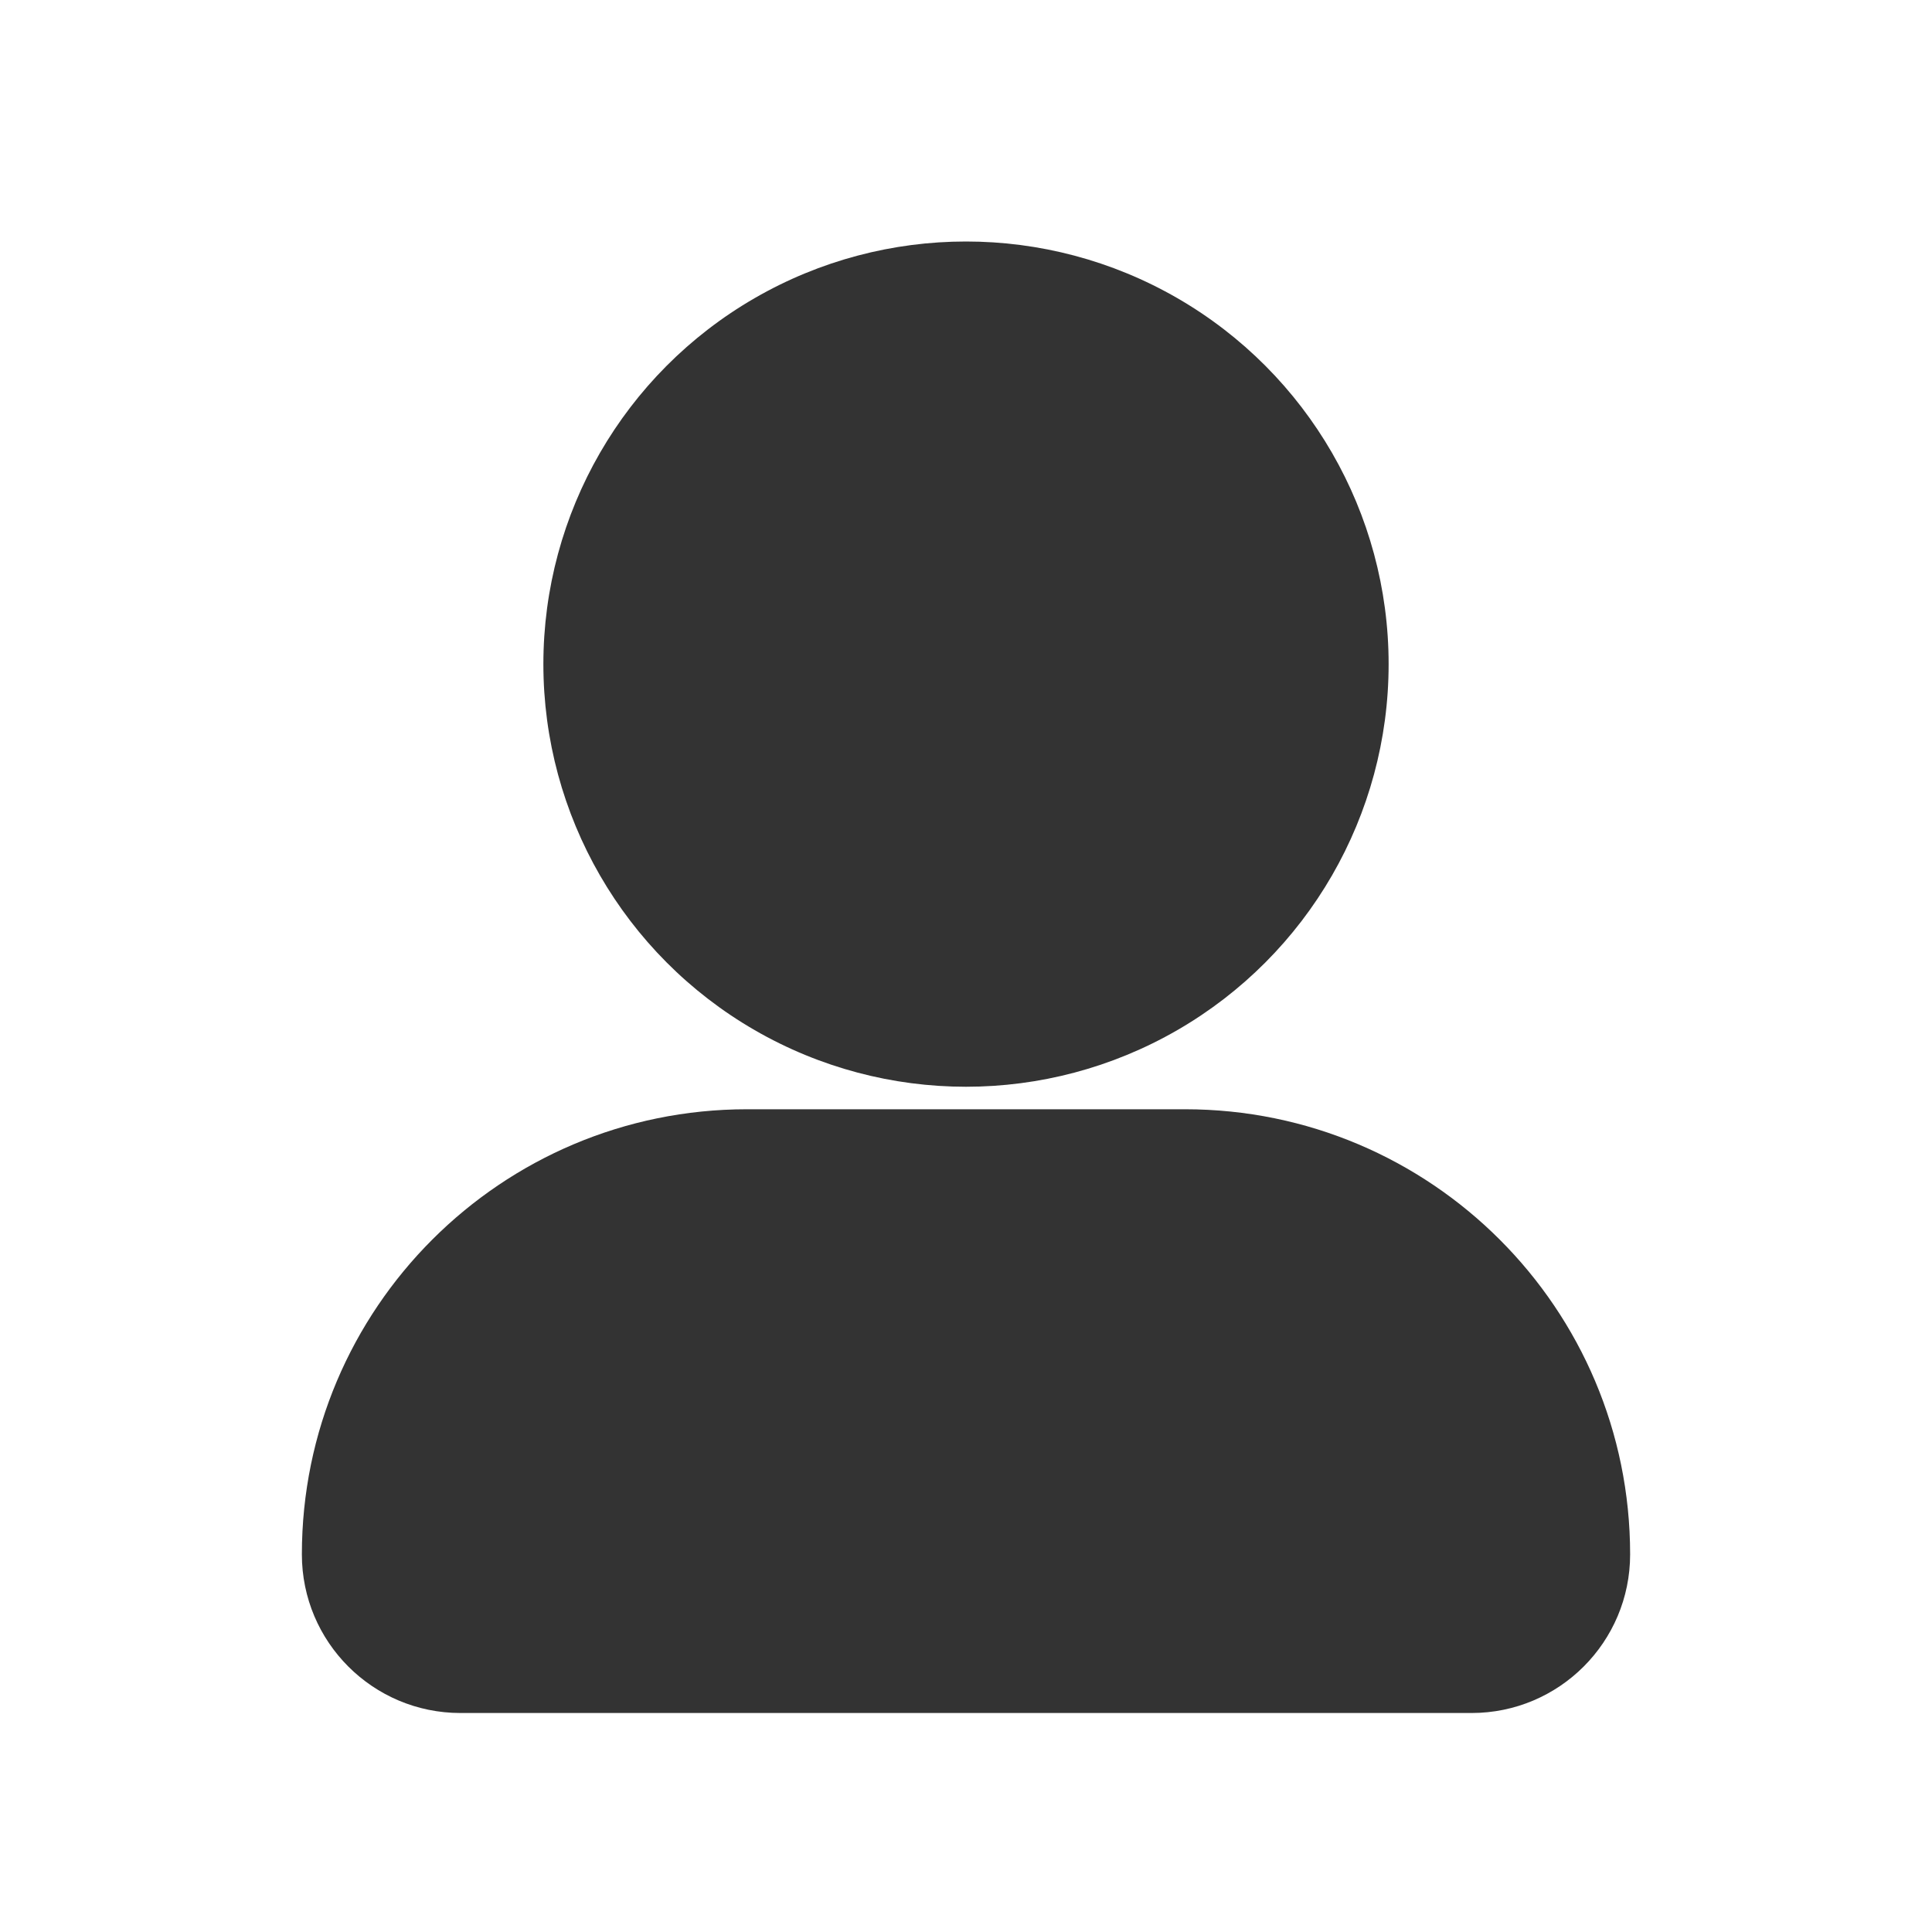 <?xml version="1.0" encoding="utf-8"?>
<!-- Generator: Adobe Illustrator 23.0.0, SVG Export Plug-In . SVG Version: 6.00 Build 0)  -->
<svg version="1.1" id="图层_1" xmlns="http://www.w3.org/2000/svg" xmlns:xlink="http://www.w3.org/1999/xlink" x="0px" y="0px"
	 viewBox="0 0 200 200" style="enable-background:new 0 0 200 200;" xml:space="preserve">
<style type="text/css">
	.st0{fill:#333333;}
</style>
<g>
	<circle class="st0" cx="100" cy="68.75" r="43.75"/>
</g>
<g>
	<path class="st0" d="M152.33,177.33H47.67c-9.07,0-16.42-7.35-16.42-16.42v0c0-25.45,20.63-46.08,46.08-46.08h45.34
		c25.45,0,46.08,20.63,46.08,46.08v0C168.75,169.98,161.4,177.33,152.33,177.33z"/>
</g>
</svg>
